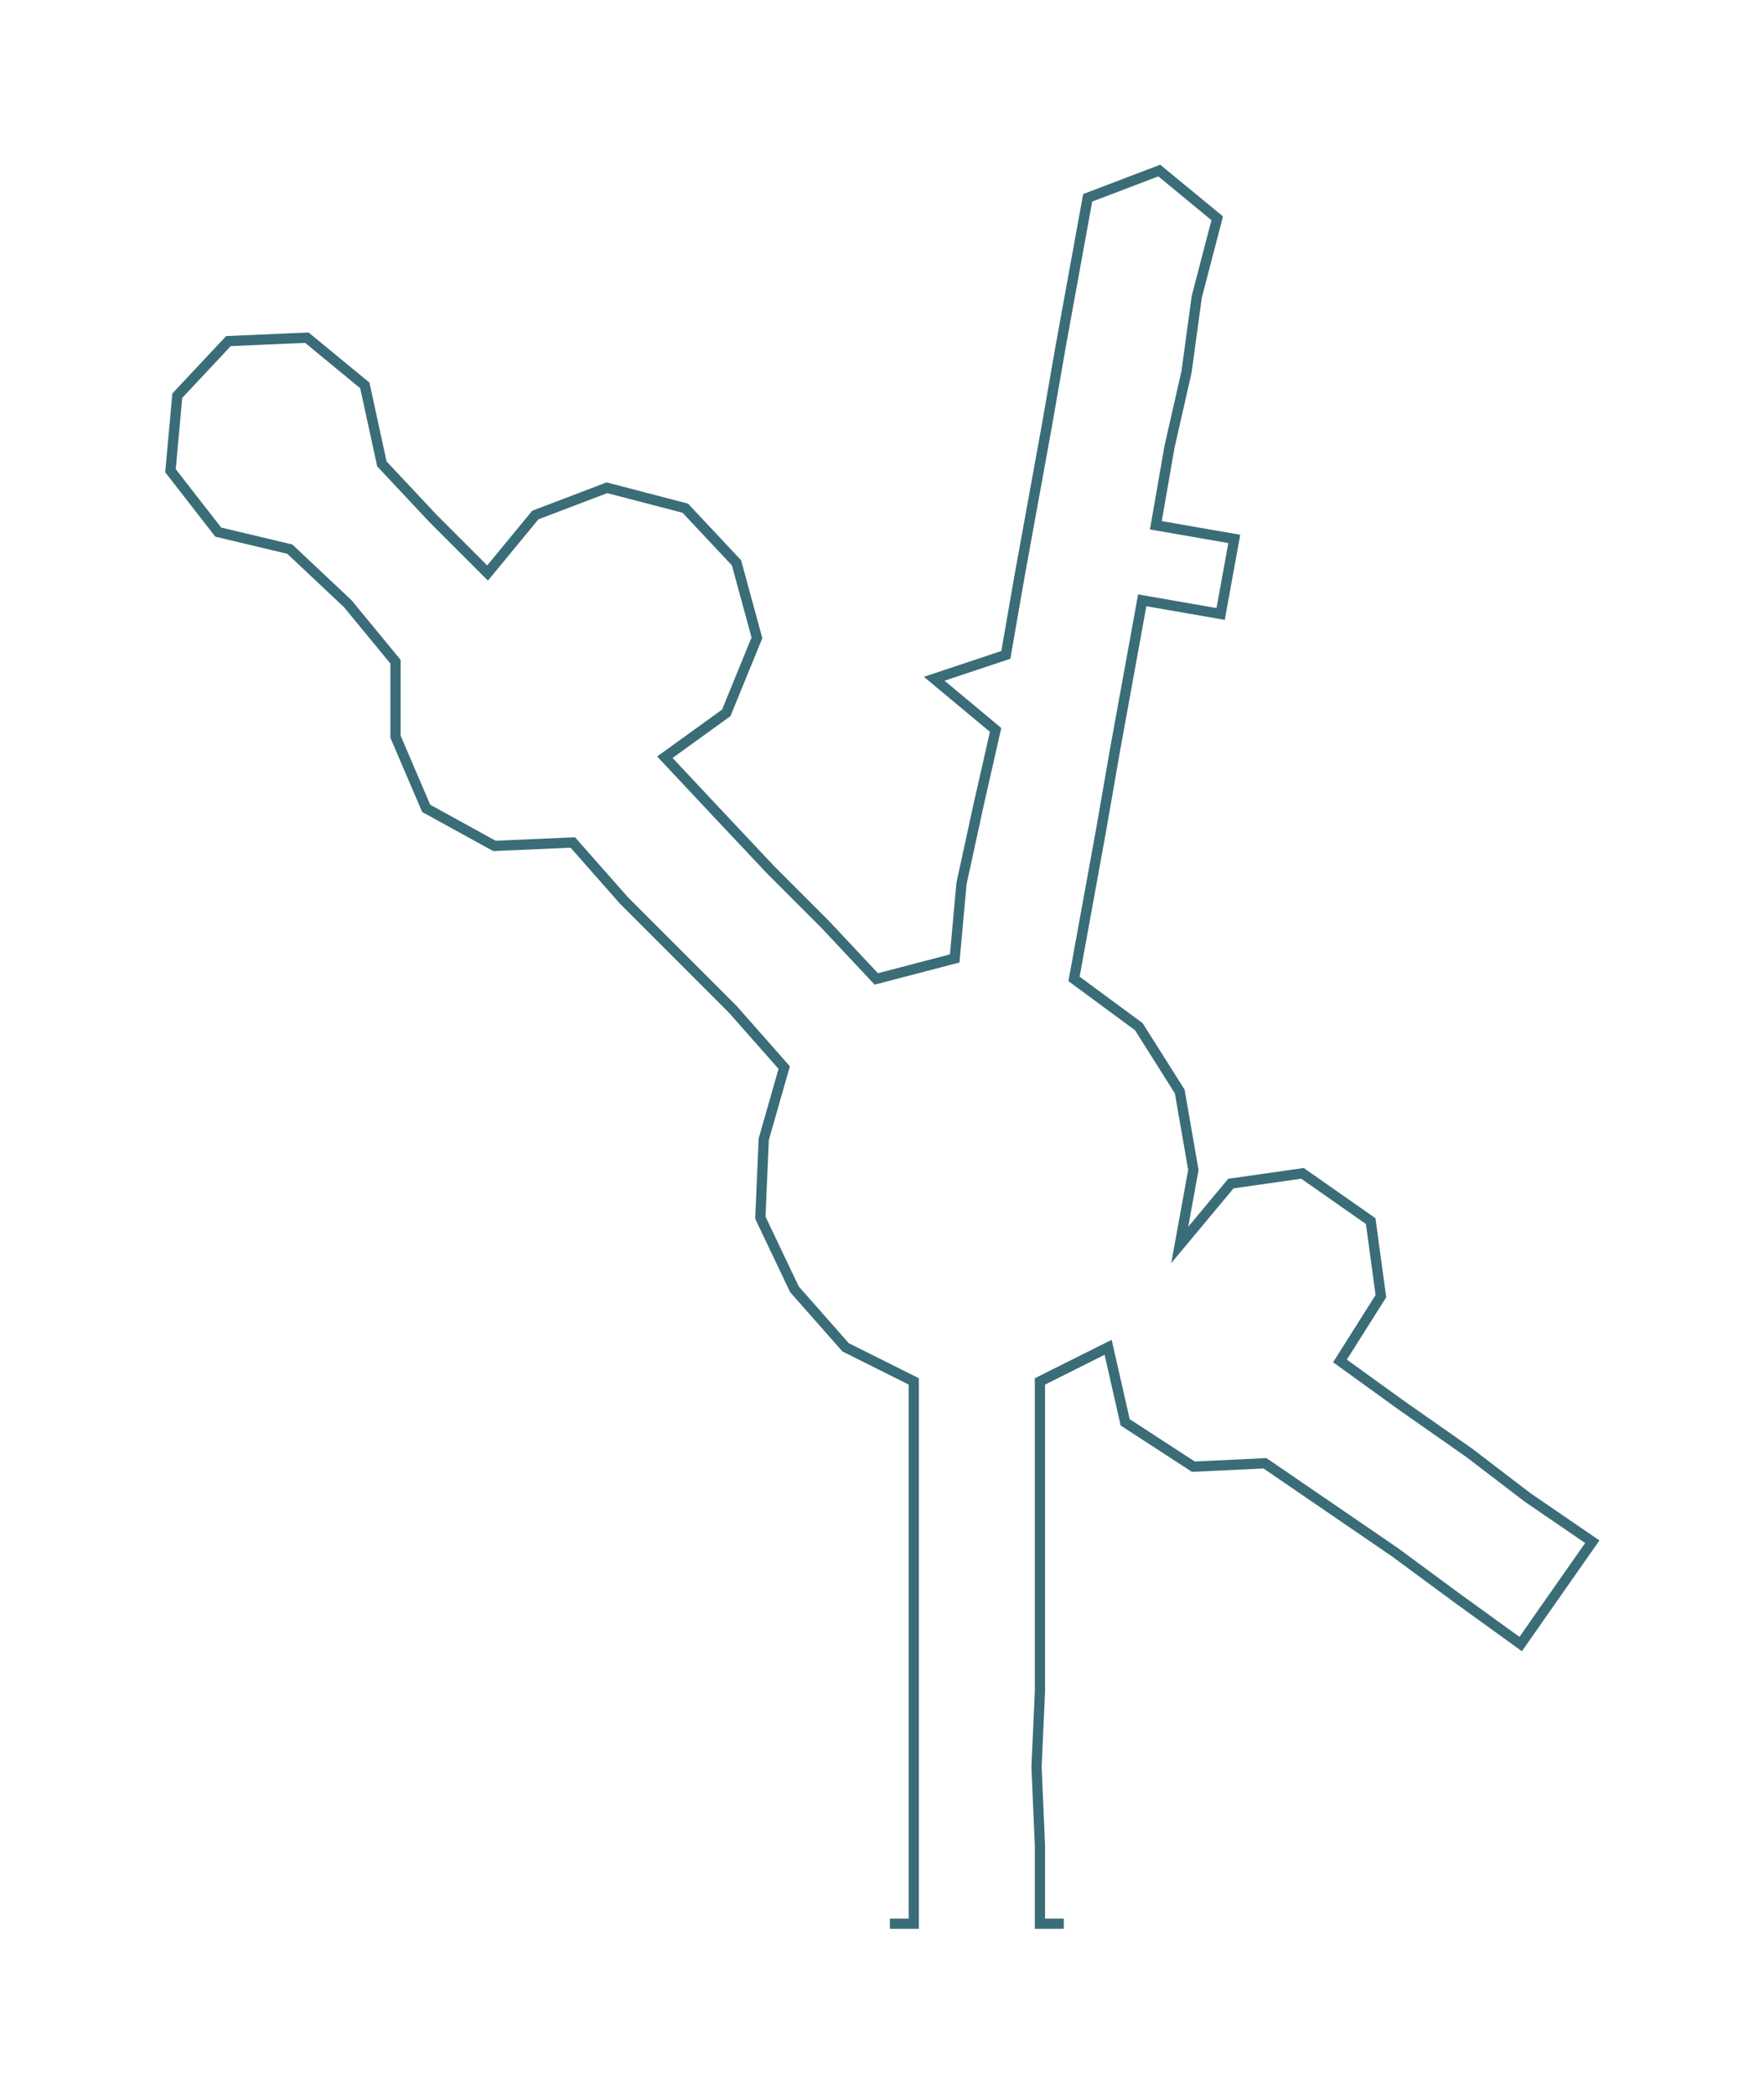 <ns0:svg xmlns:ns0="http://www.w3.org/2000/svg" width="252.675px" height="300px" viewBox="0 0 517.36 614.26"><ns0:path style="stroke:#3a6d78;stroke-width:3px;fill:none;" d="M261 564 L261 564 L268 564 L268 541 L268 518 L268 496 L268 473 L268 450 L268 428 L268 405 L248 395 L233 378 L223 357 L224 334 L230 313 L215 296 L199 280 L183 264 L168 247 L145 248 L125 237 L116 216 L116 194 L102 177 L85 161 L64 156 L50 138 L52 116 L67 100 L90 99 L107 113 L112 136 L127 152 L143 168 L157 151 L178 143 L201 149 L216 165 L222 187 L213 209 L195 222 L210 238 L226 255 L242 271 L257 287 L280 281 L282 259 L287 236 L292 214 L274 199 L295 192 L299 169 L303 147 L307 125 L311 102 L315 80 L319 58 L340 50 L357 64 L351 87 L348 109 L343 131 L339 154 L362 158 L358 180 L335 176 L331 198 L327 220 L323 243 L319 265 L315 287 L334 301 L346 320 L350 343 L346 365 L361 347 L382 344 L402 358 L405 380 L393 399 L411 412 L431 426 L448 439 L467 452 L446 482 L428 469 L409 455 L390 442 L371 429 L350 430 L330 417 L325 395 L305 405 L305 428 L305 450 L305 473 L305 496 L304 518 L305 541 L305 564 L312 564" /></ns0:svg>